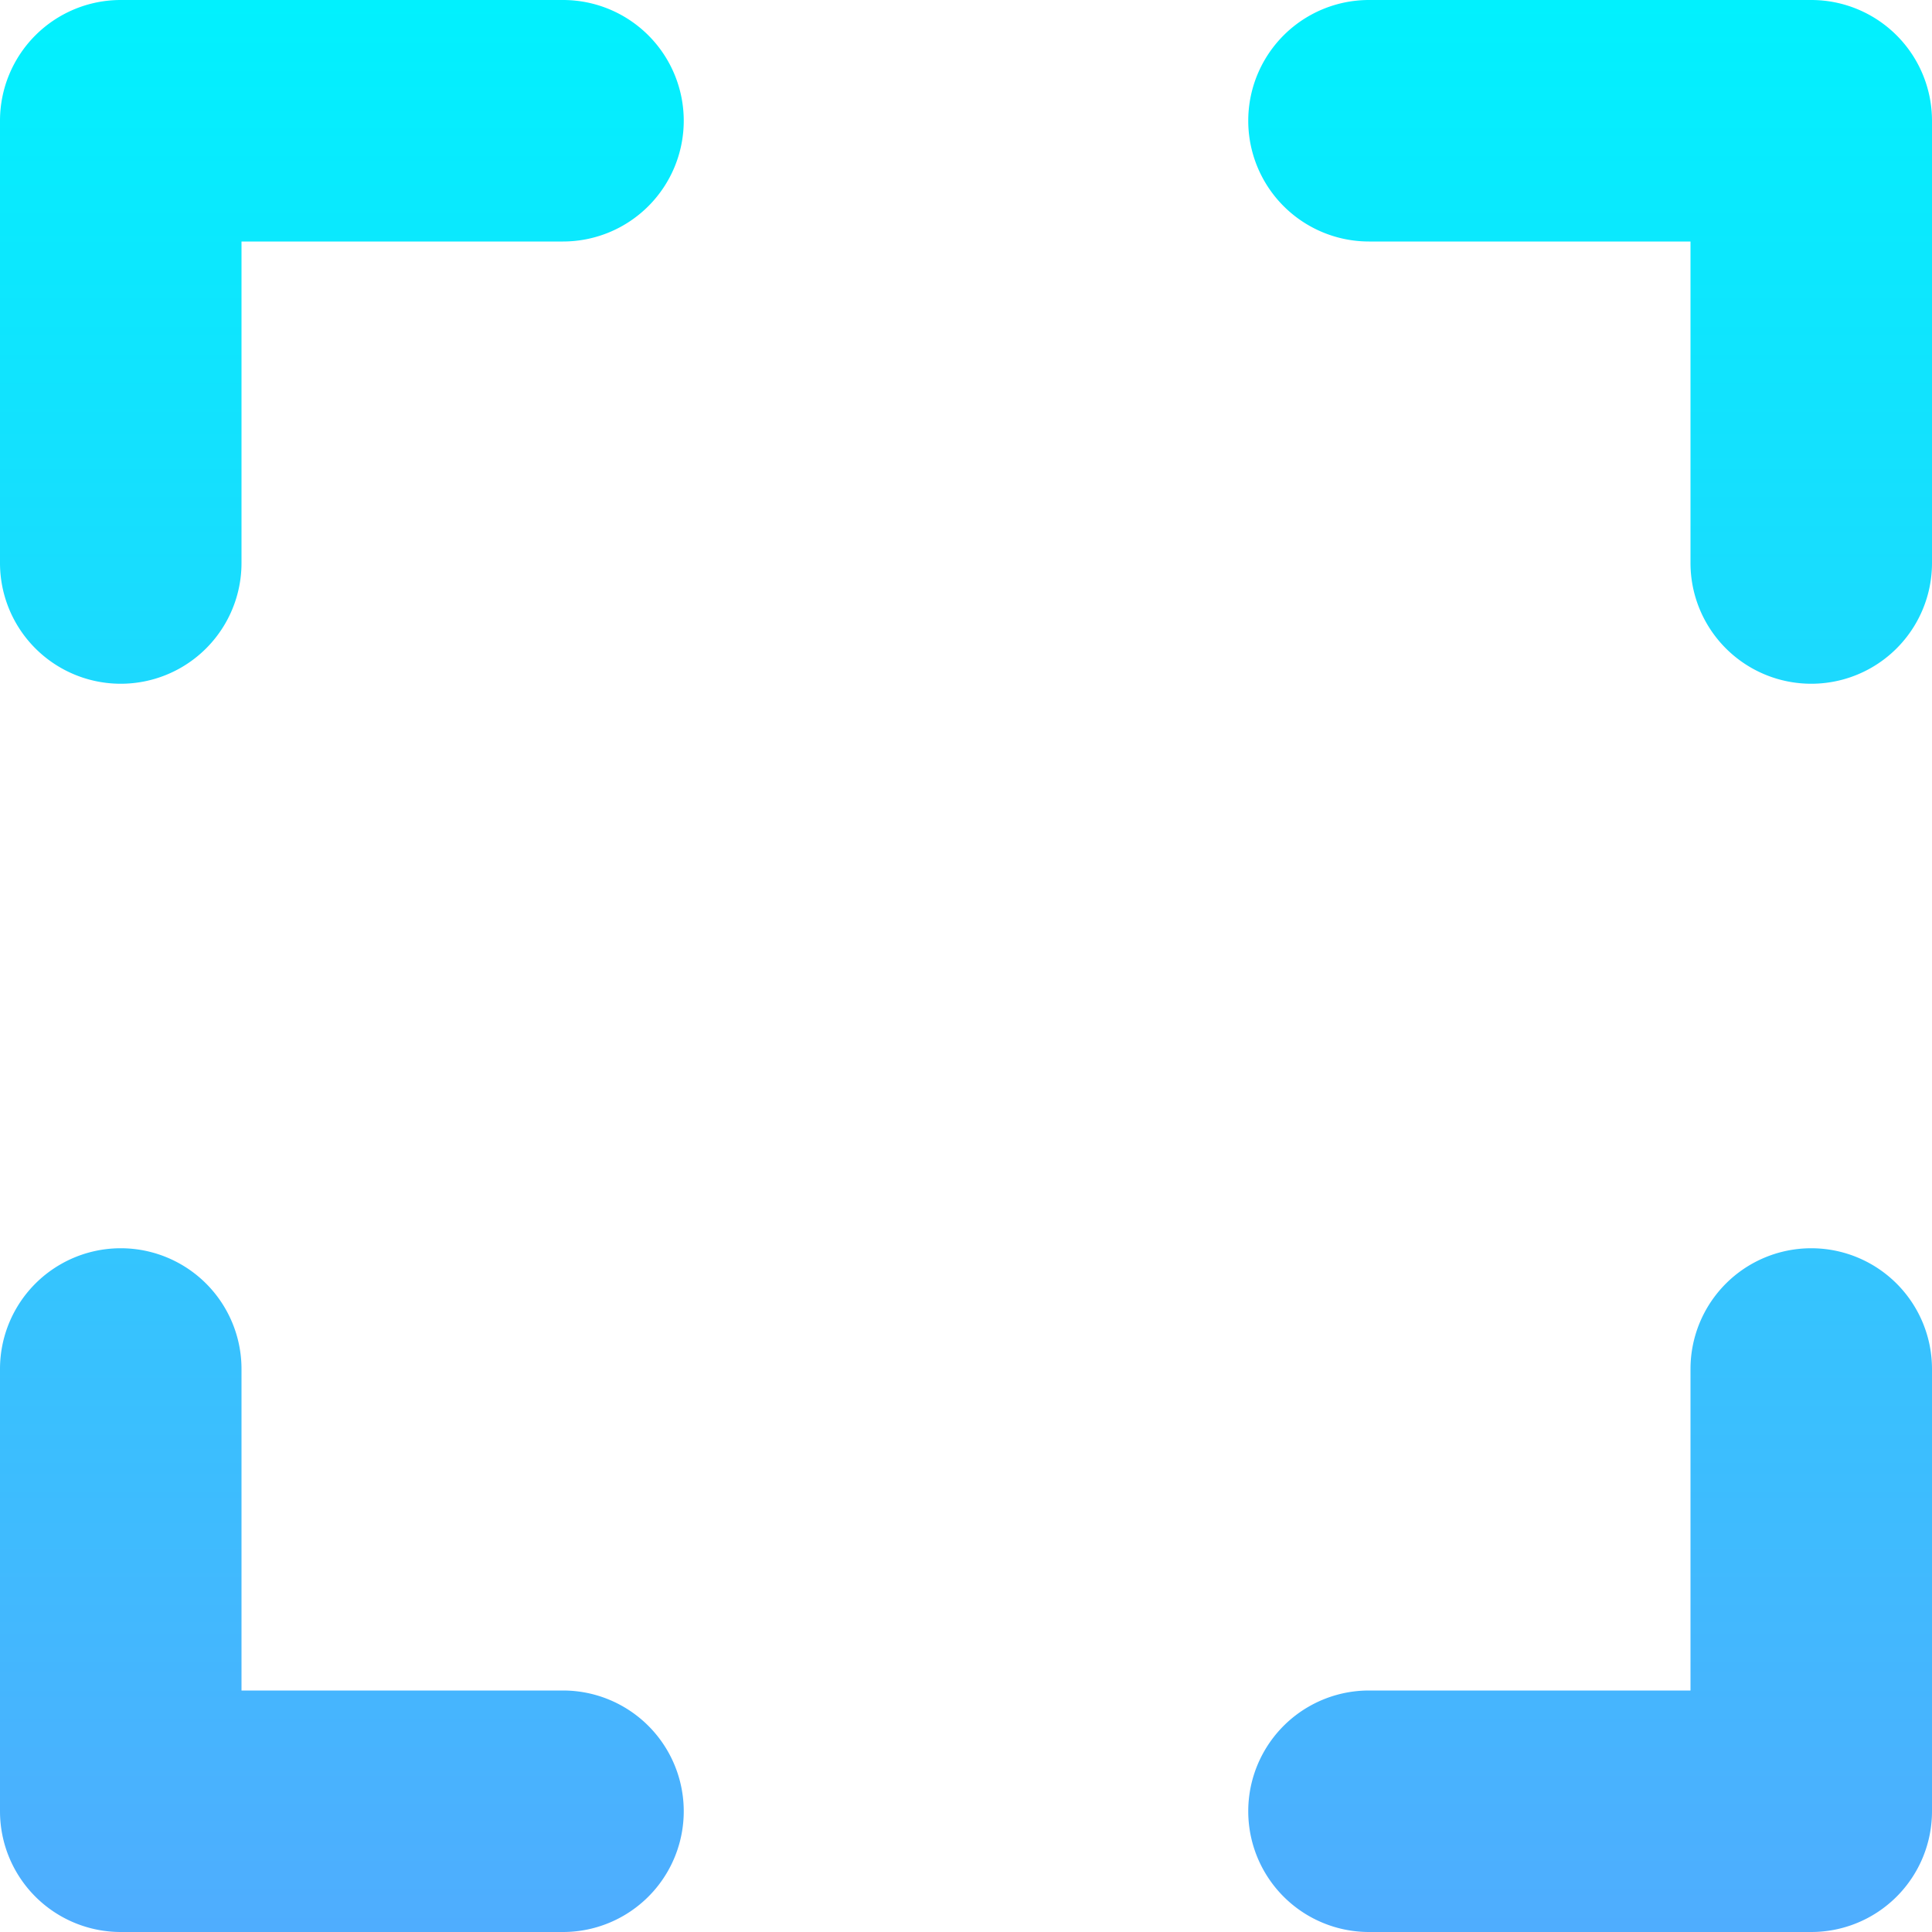 <svg id="Layer_1" height="512" viewBox="0 0 512 512" width="512" xmlns="http://www.w3.org/2000/svg" xmlns:xlink="http://www.w3.org/1999/xlink" data-name="Layer 1"><linearGradient id="linear-gradient" gradientUnits="userSpaceOnUse" x1="256" x2="256" y2="512"><stop offset="0" stop-color="#01f1fe"/><stop offset="1" stop-color="#4fadfe"/></linearGradient><path d="m181.2 32a32 32 0 0 1 -32 32h-85.2v85.2a32 32 0 0 1 -64 0v-117.2a32 32 0 0 1 32-32h117.2a32 32 0 0 1 32 32zm-32 416h-85.2v-85.2a32 32 0 0 0 -64 0v117.2a32 32 0 0 0 32 32h117.2a32 32 0 1 0 0-64zm330.8-117.2a32 32 0 0 0 -32 32v85.2h-85.2a32 32 0 1 0 0 64h117.2a32 32 0 0 0 32-32v-117.2a32 32 0 0 0 -32-32zm0-330.8h-117.2a32 32 0 0 0 0 64h85.2v85.2a32 32 0 1 0 64 0v-117.2a32 32 0 0 0 -32-32z" fill="url(#linear-gradient)"/></svg>